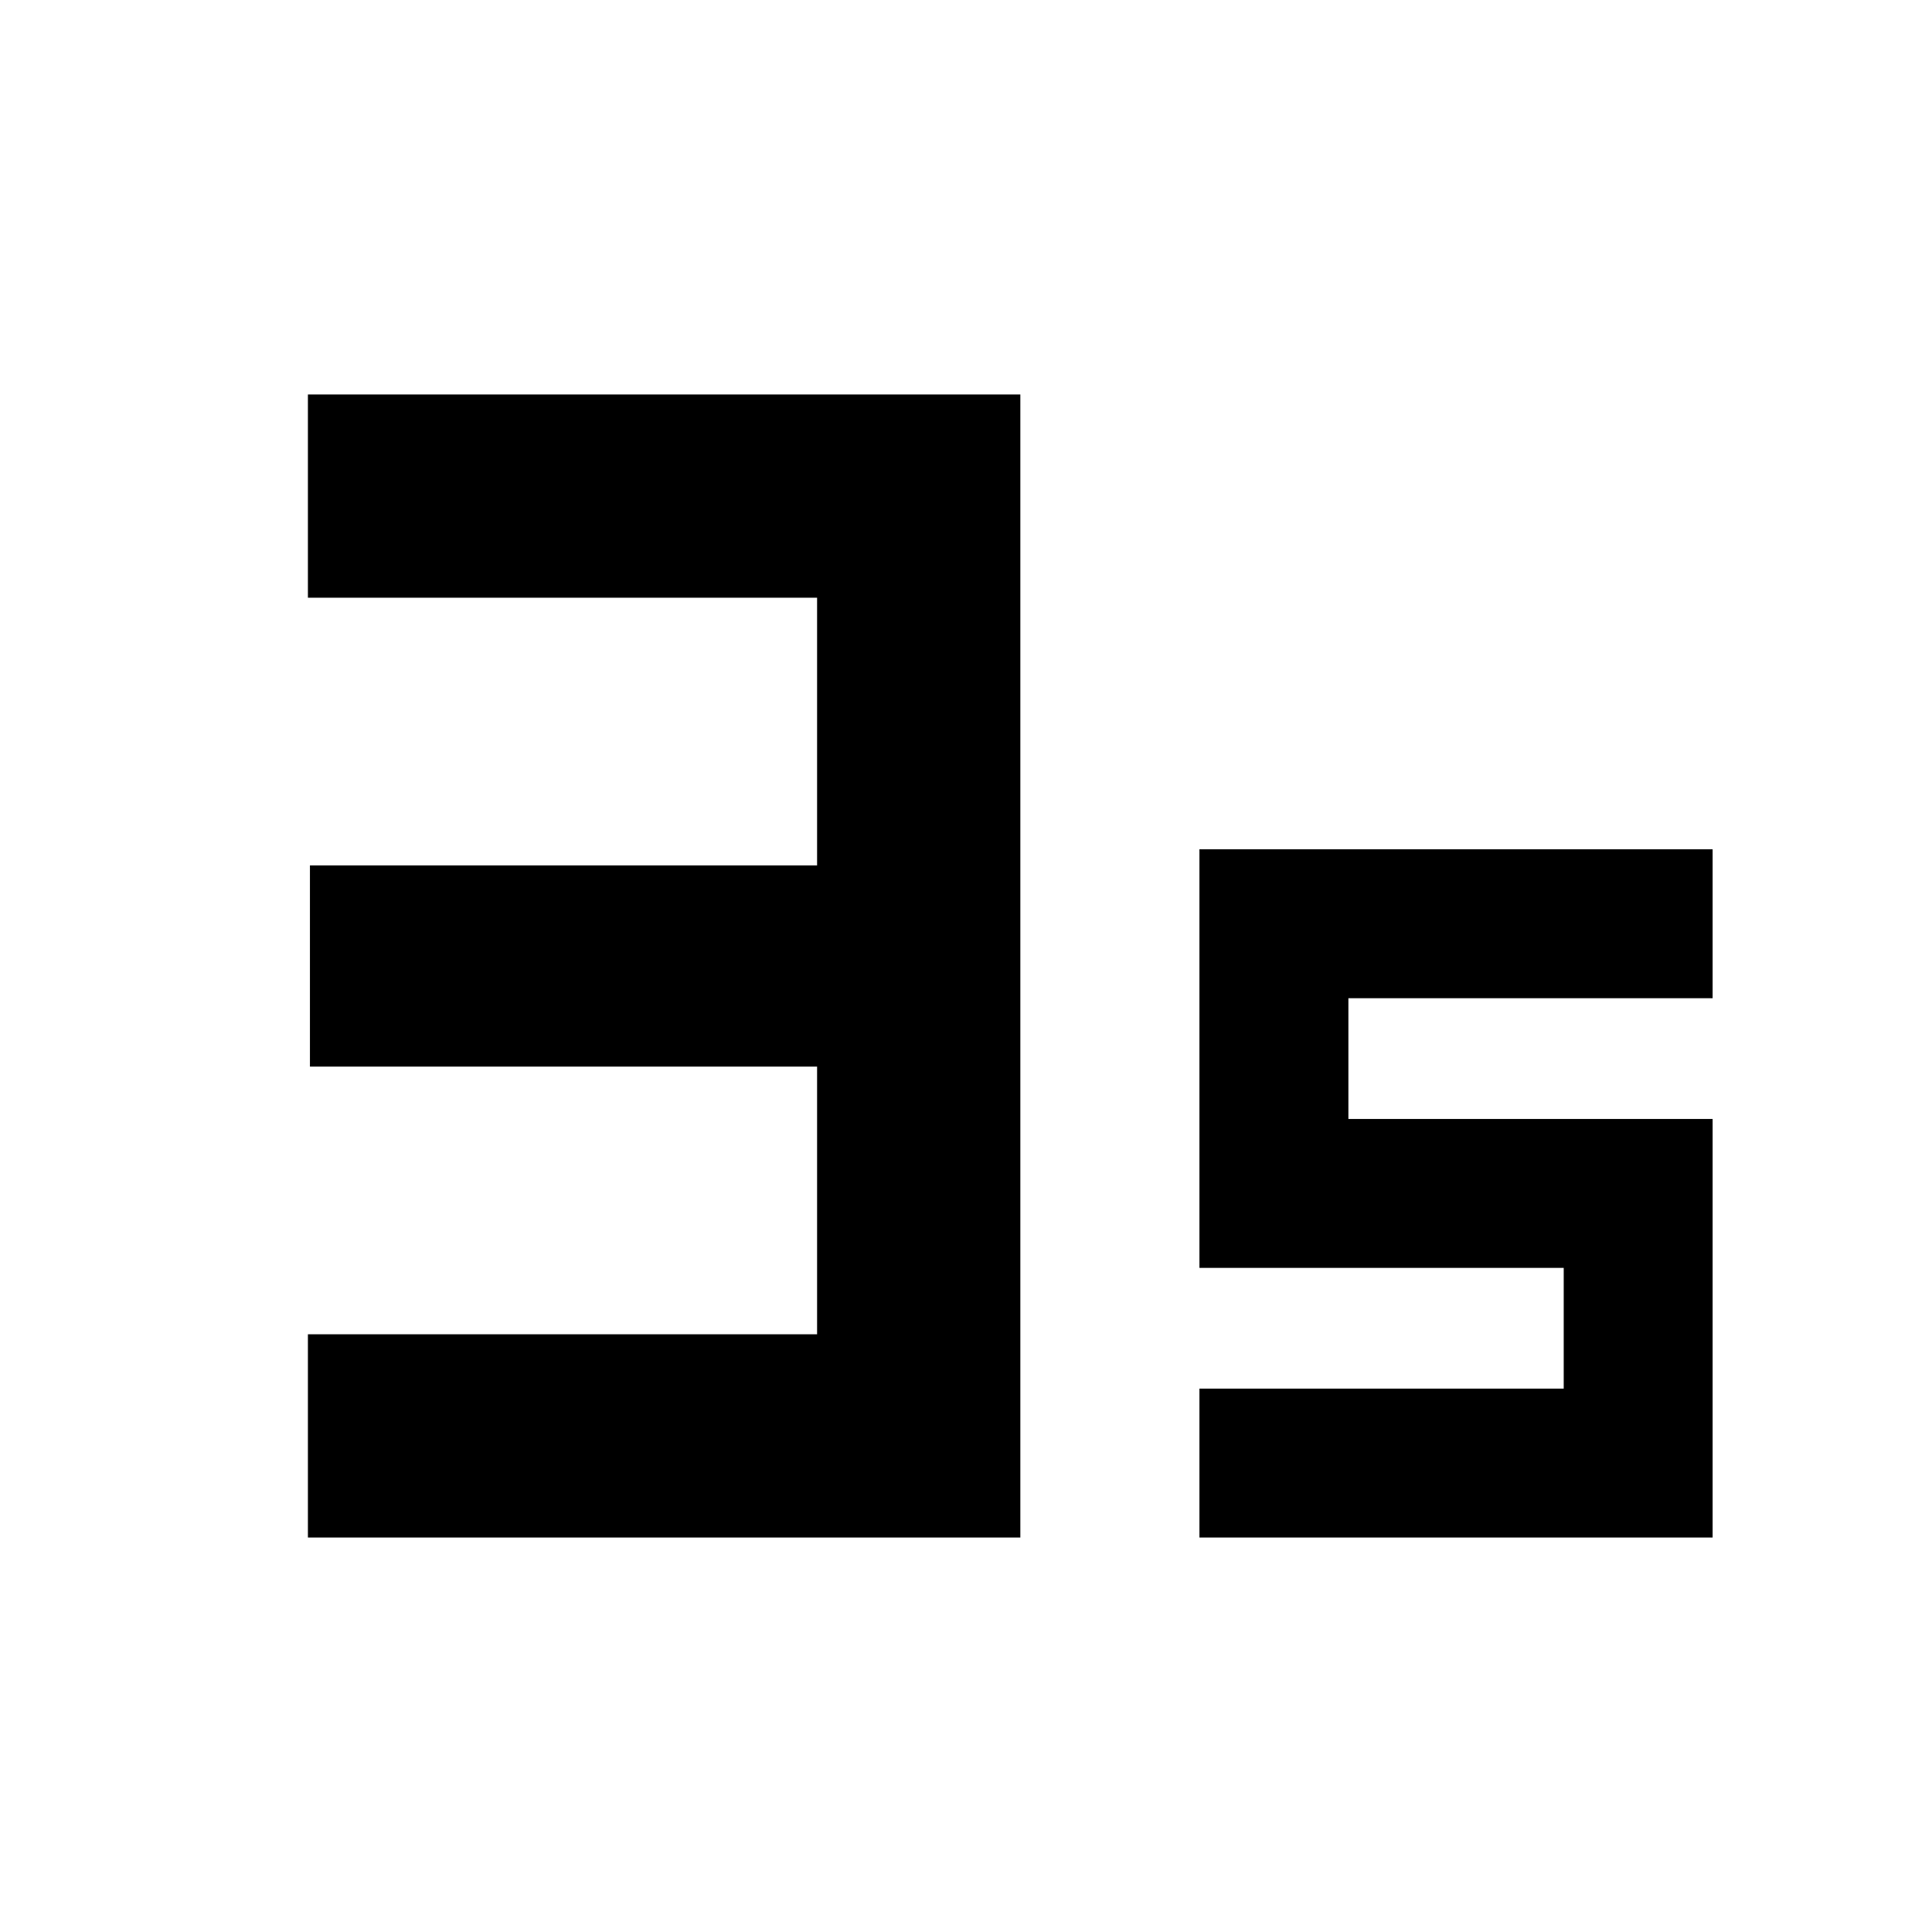 <svg xmlns="http://www.w3.org/2000/svg" height="40" width="40"><path d="M6.375 31.833V27.625H16.917V22.083H6.417V17.917H16.917V12.375H6.375V8.167H21.125V31.833ZM24.833 31.833V28.75H32.375V26.25H24.833V17.583H35.458V20.667H27.917V23.167H35.458V31.833Z"/></svg>